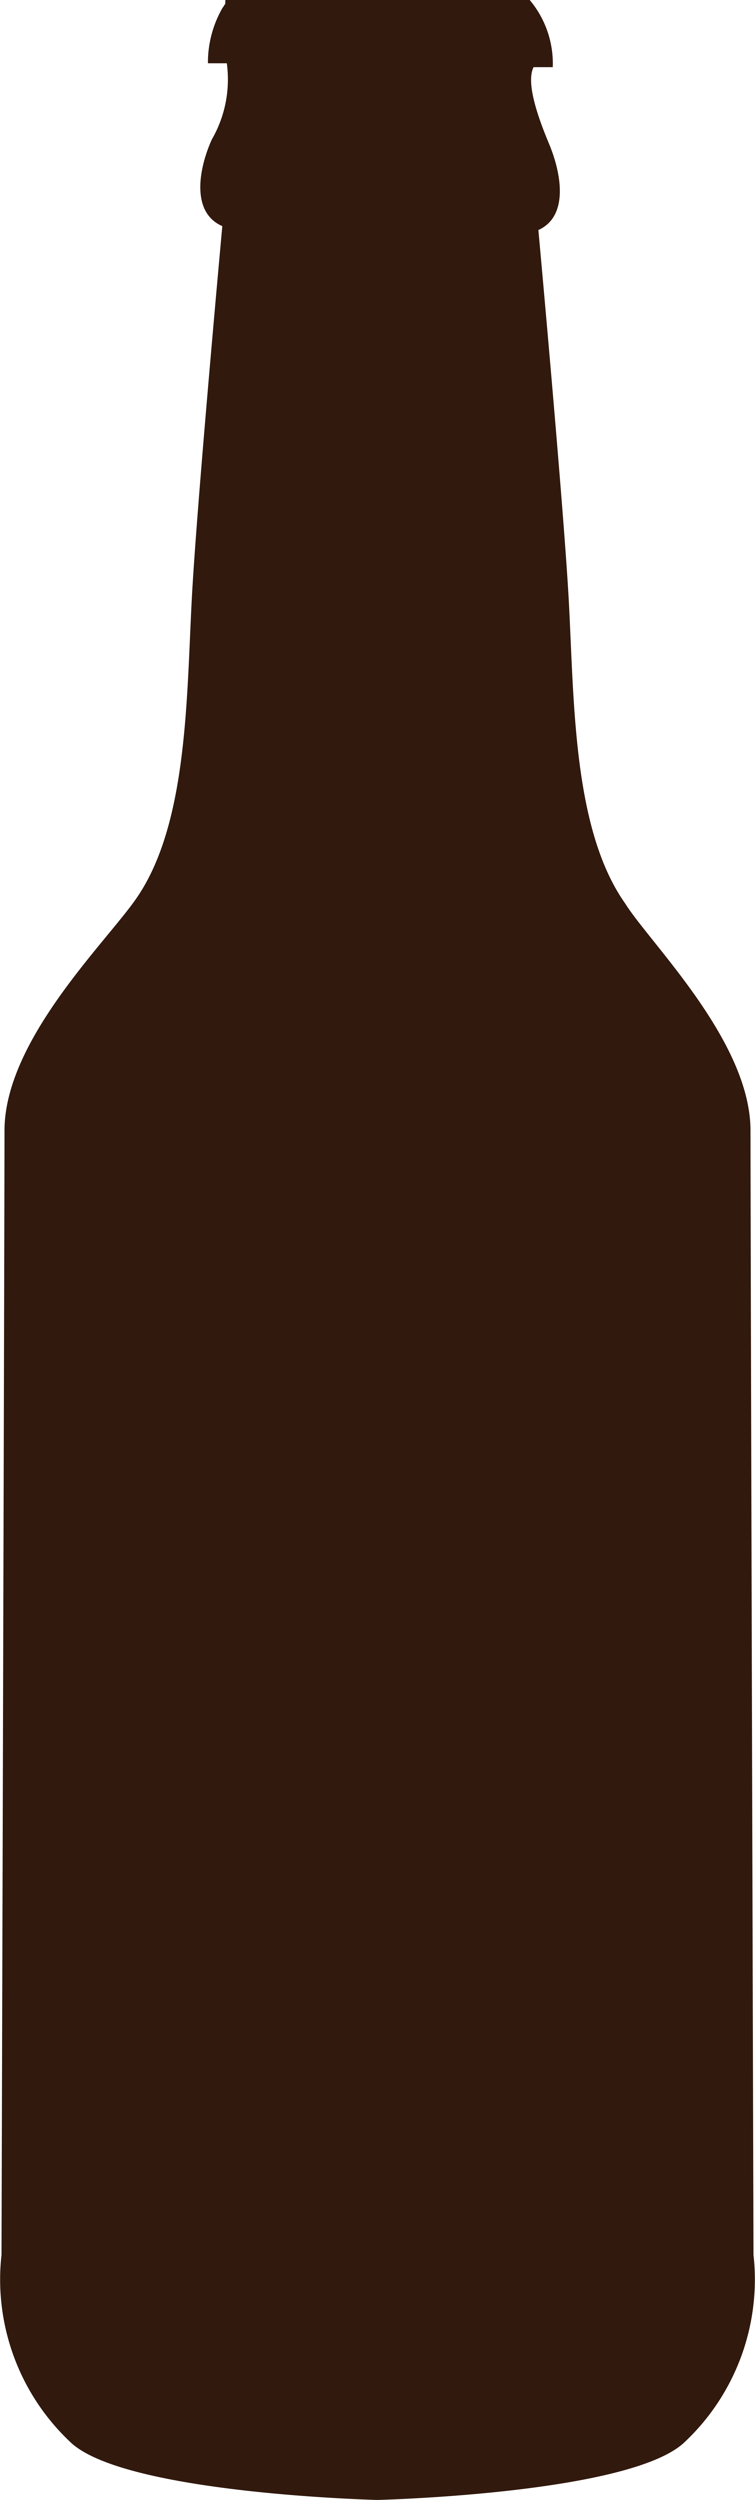 <svg id="Designed_by_Freepik" data-name="Designed by Freepik" xmlns="http://www.w3.org/2000/svg" viewBox="0 0 25.2 83.36"><defs><style>.cls-1{fill:#31190e;}</style></defs><path class="cls-1" d="M25.15,75.19s-.1-34.51-.1-37.49-3.34-6.23-4.18-7.57c-1.8-2.54-1.7-7-1.9-10.36s-1-12.1-1-12.1c1-.45.79-1.84.35-2.89s-.75-2.07-.51-2.54h.64A3.29,3.29,0,0,0,17.68,0H7.52l0,0s0,0,0,0a.21.21,0,0,1,0,.06l0,.07a.35.35,0,0,0-.06.09.35.35,0,0,0-.06.09l0,0s0,0,0,0a3.66,3.66,0,0,0-.46,1.8h.63a4,4,0,0,1-.5,2.54c-.45,1-.69,2.44.35,2.89,0,0-.8,8.71-1,12.1s-.1,7.82-1.9,10.36C3.49,31.47.15,34.71.15,37.7S.05,75.19.05,75.19a7.44,7.44,0,0,0,2.34,6.28c1.89,1.69,10.21,1.89,10.21,1.89s8.32-.2,10.21-1.89A7.44,7.44,0,0,0,25.15,75.19Z"/></svg>